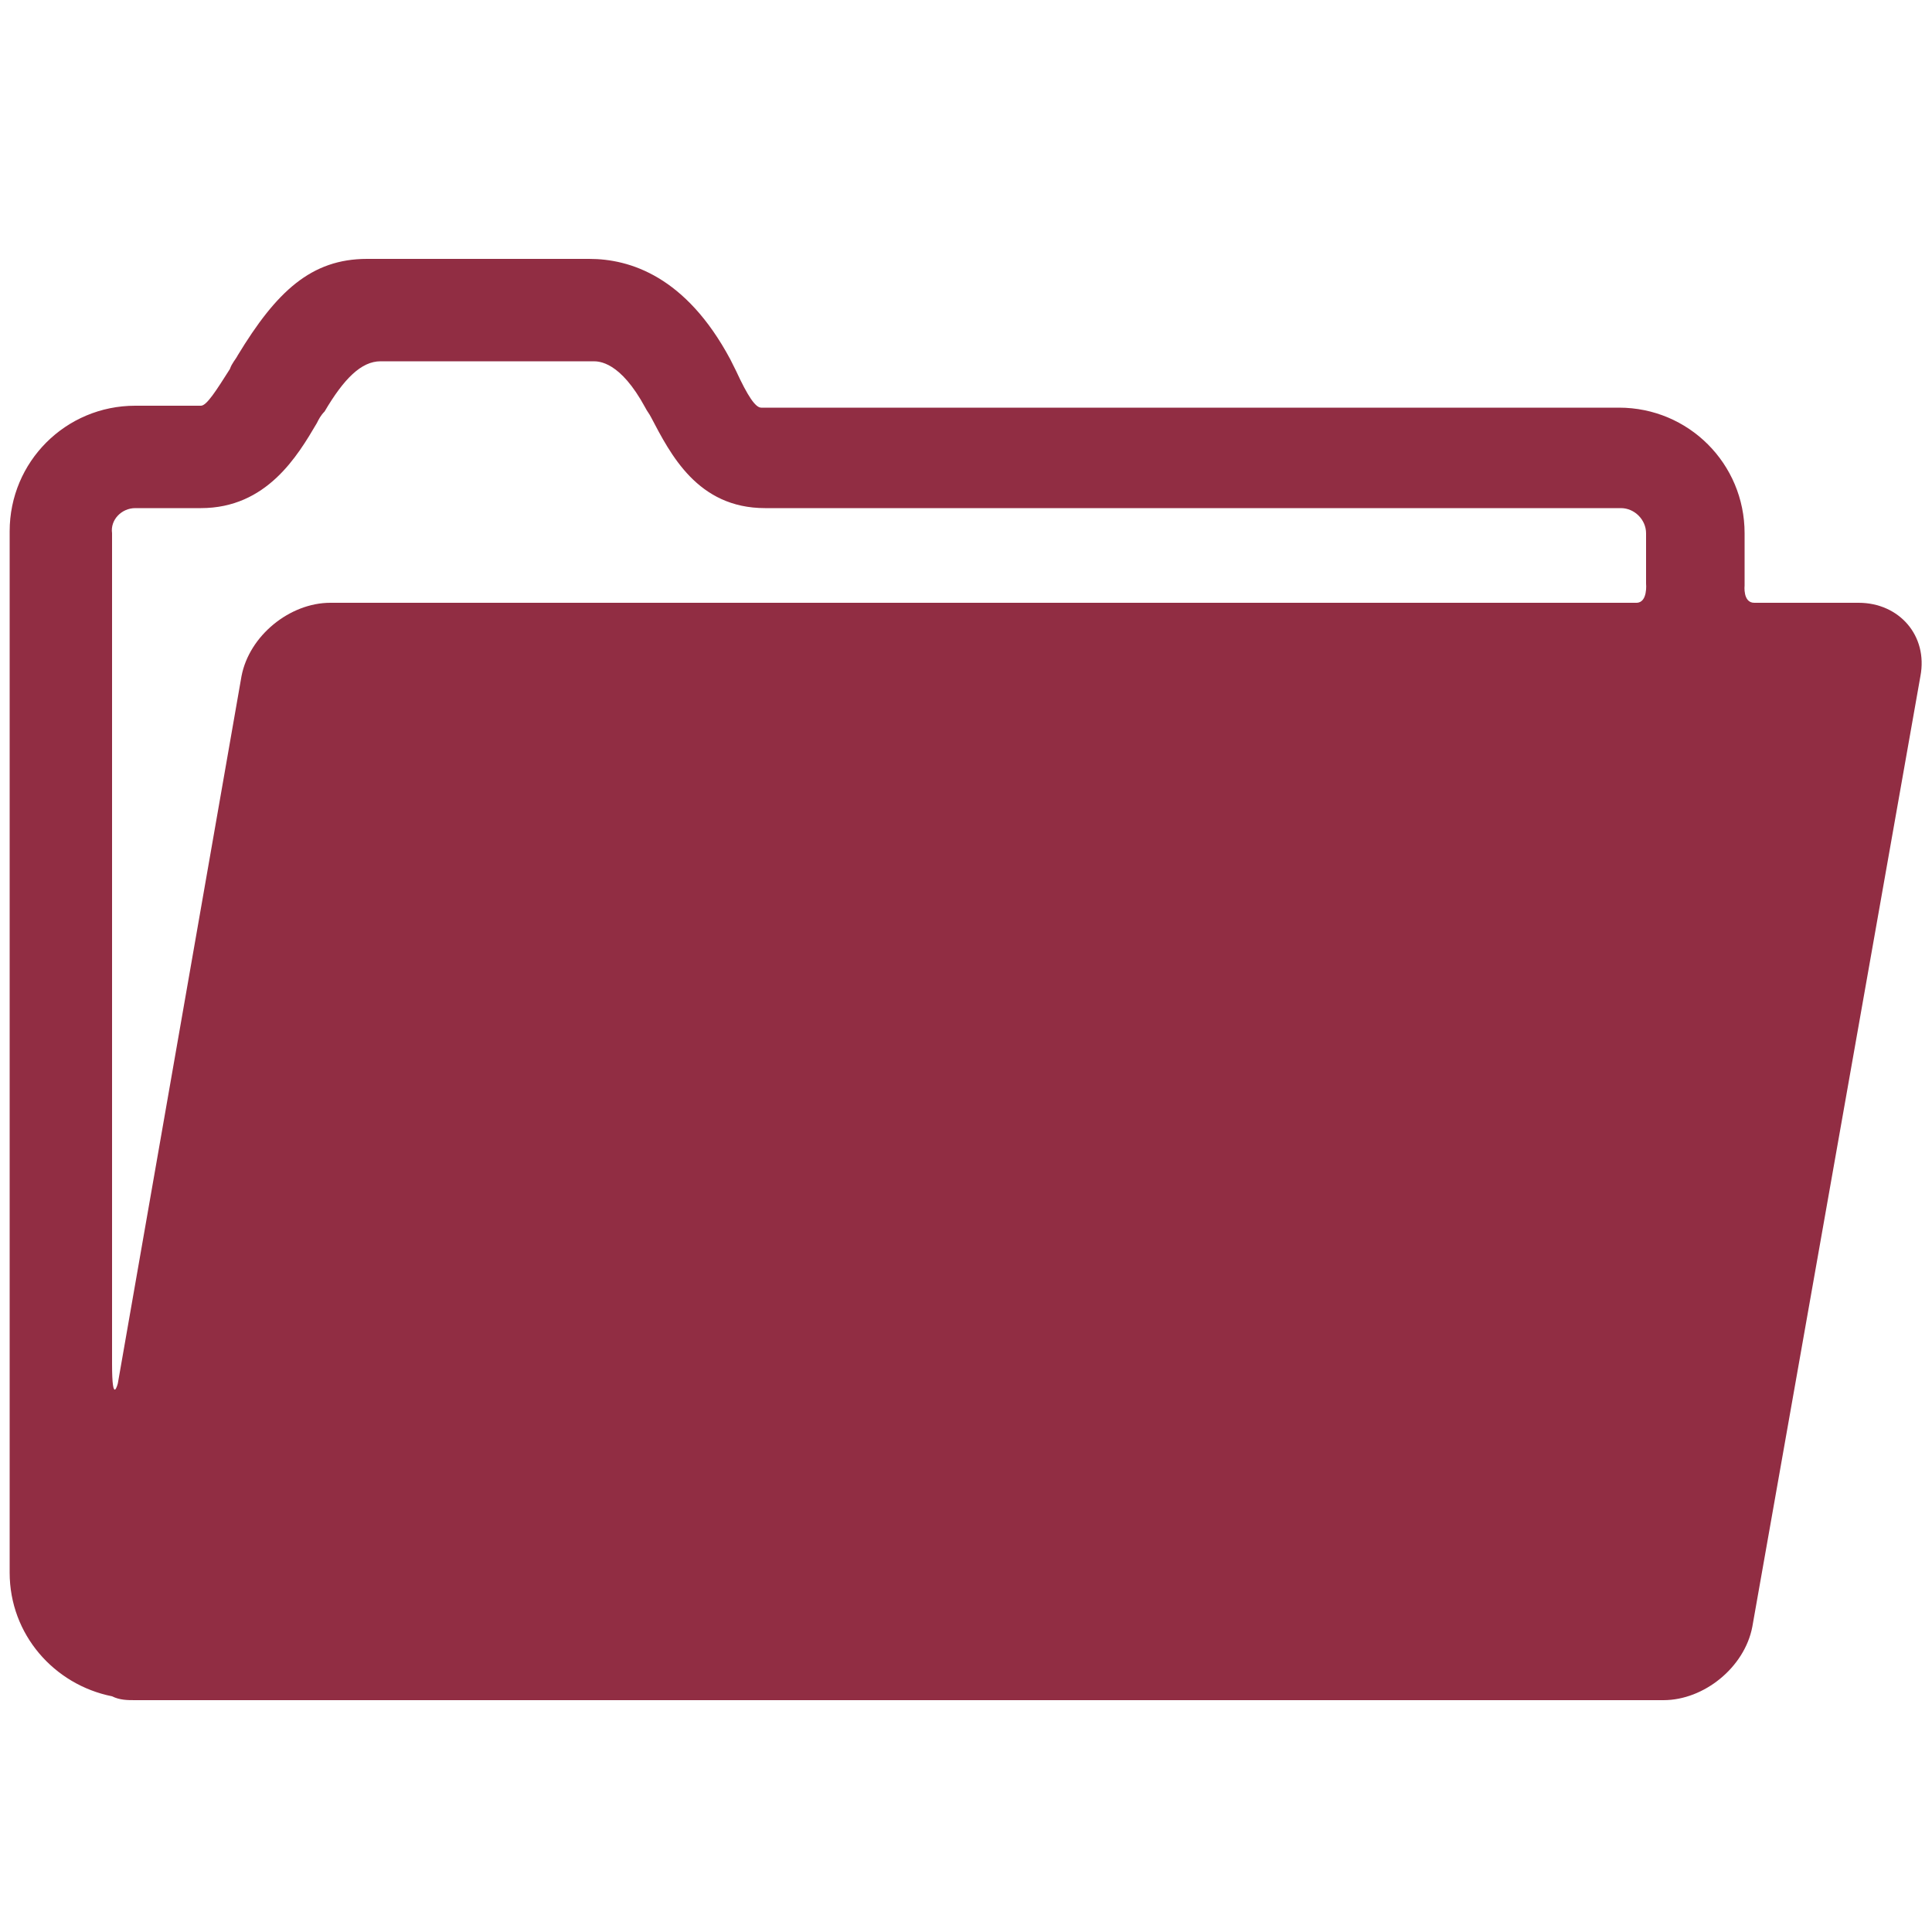 <?xml version="1.0" encoding="utf-8"?>
<!-- Generator: Adobe Illustrator 18.1.1, SVG Export Plug-In . SVG Version: 6.00 Build 0)  -->
<svg version="1.1" id="Calque_1" xmlns="http://www.w3.org/2000/svg" xmlns:xlink="http://www.w3.org/1999/xlink" x="0px" y="0px"
	 viewBox="0 0 100 100" enable-background="new 0 0 100 100" xml:space="preserve">
<path fill="#912D43" d="M96.2,31.2h-5.4c-0.6,0-0.5-0.9-0.5-0.9v-2.7c0-3.6-2.9-6.5-6.5-6.5H39.4c-0.3,0-0.7-0.6-1.3-1.9
	c-0.1-0.2-0.2-0.4-0.3-0.6c-2.3-4.3-5.2-5.2-7.3-5.2H19c-2.9,0-4.7,1.7-6.7,5c-0.1,0.2-0.3,0.4-0.4,0.7c-0.7,1.1-1.2,1.9-1.5,1.9H7
	c-3.6,0-6.5,2.9-6.5,6.5v53.9c0,3.2,2.3,5.8,5.3,6.4C6.2,88,6.6,88,7,88h79.1c2.1,0,4.2-1.7,4.6-3.8L99.4,35
	C99.8,32.9,98.3,31.2,96.2,31.2L96.2,31.2z M7,26.3h3.4c3.4,0,5-2.7,6-4.4c0.1-0.2,0.2-0.4,0.4-0.6c1-1.7,1.9-2.6,2.9-2.6h11
	c0.3,0,1.4,0,2.7,2.4c0.1,0.2,0.2,0.3,0.3,0.5c1,1.9,2.4,4.7,5.9,4.7h44.3c0.7,0,1.3,0.6,1.3,1.3v2.6c0,0,0.1,1-0.5,1H17.1
	c-2.1,0-4.2,1.7-4.6,3.8L6.1,71.6c0,0-0.3,1.2-0.3-1v-43C5.7,26.9,6.3,26.3,7,26.3L7,26.3z M7,26.3"/>
</svg>
